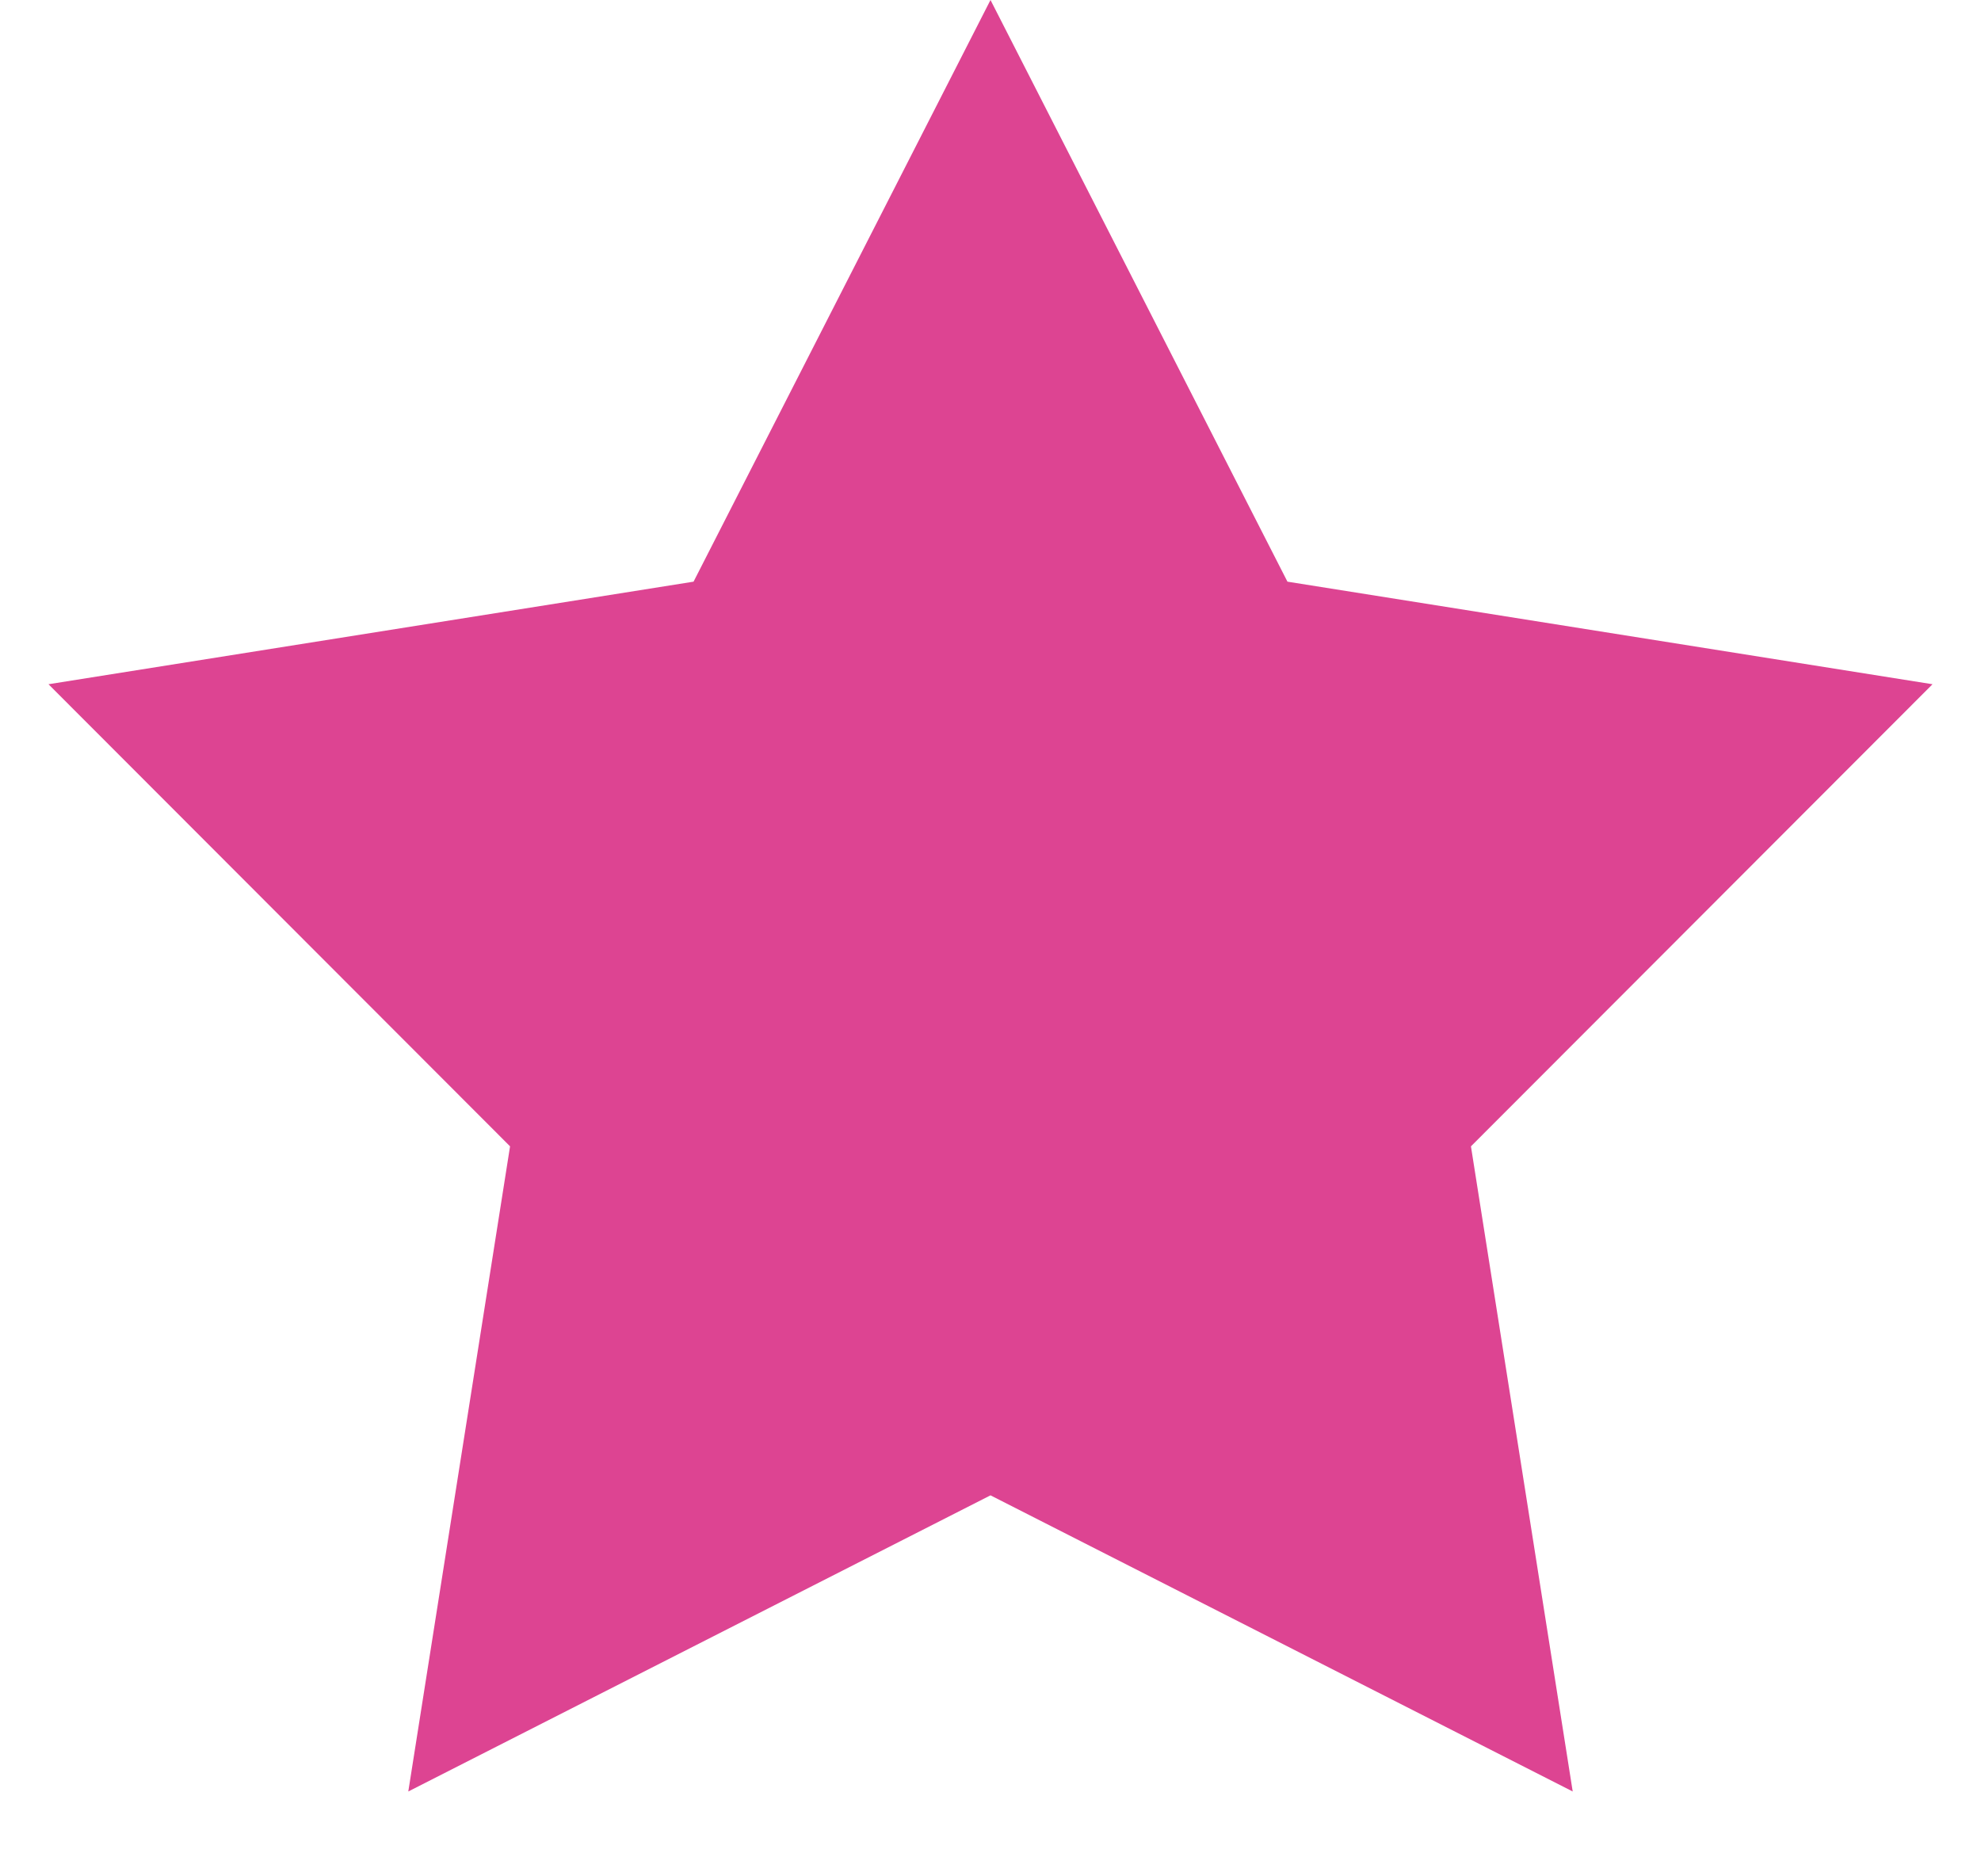 <svg width="19" height="18" viewBox="0 0 19 18" fill="none" xmlns="http://www.w3.org/2000/svg">
<path d="M9.5 0L12.348 5.58L18.535 6.564L14.108 10.997L15.084 17.186L9.5 14.345L3.916 17.186L4.892 10.997L0.465 6.564L6.652 5.58L9.5 0Z" fill="#DD4492"/>
</svg>
